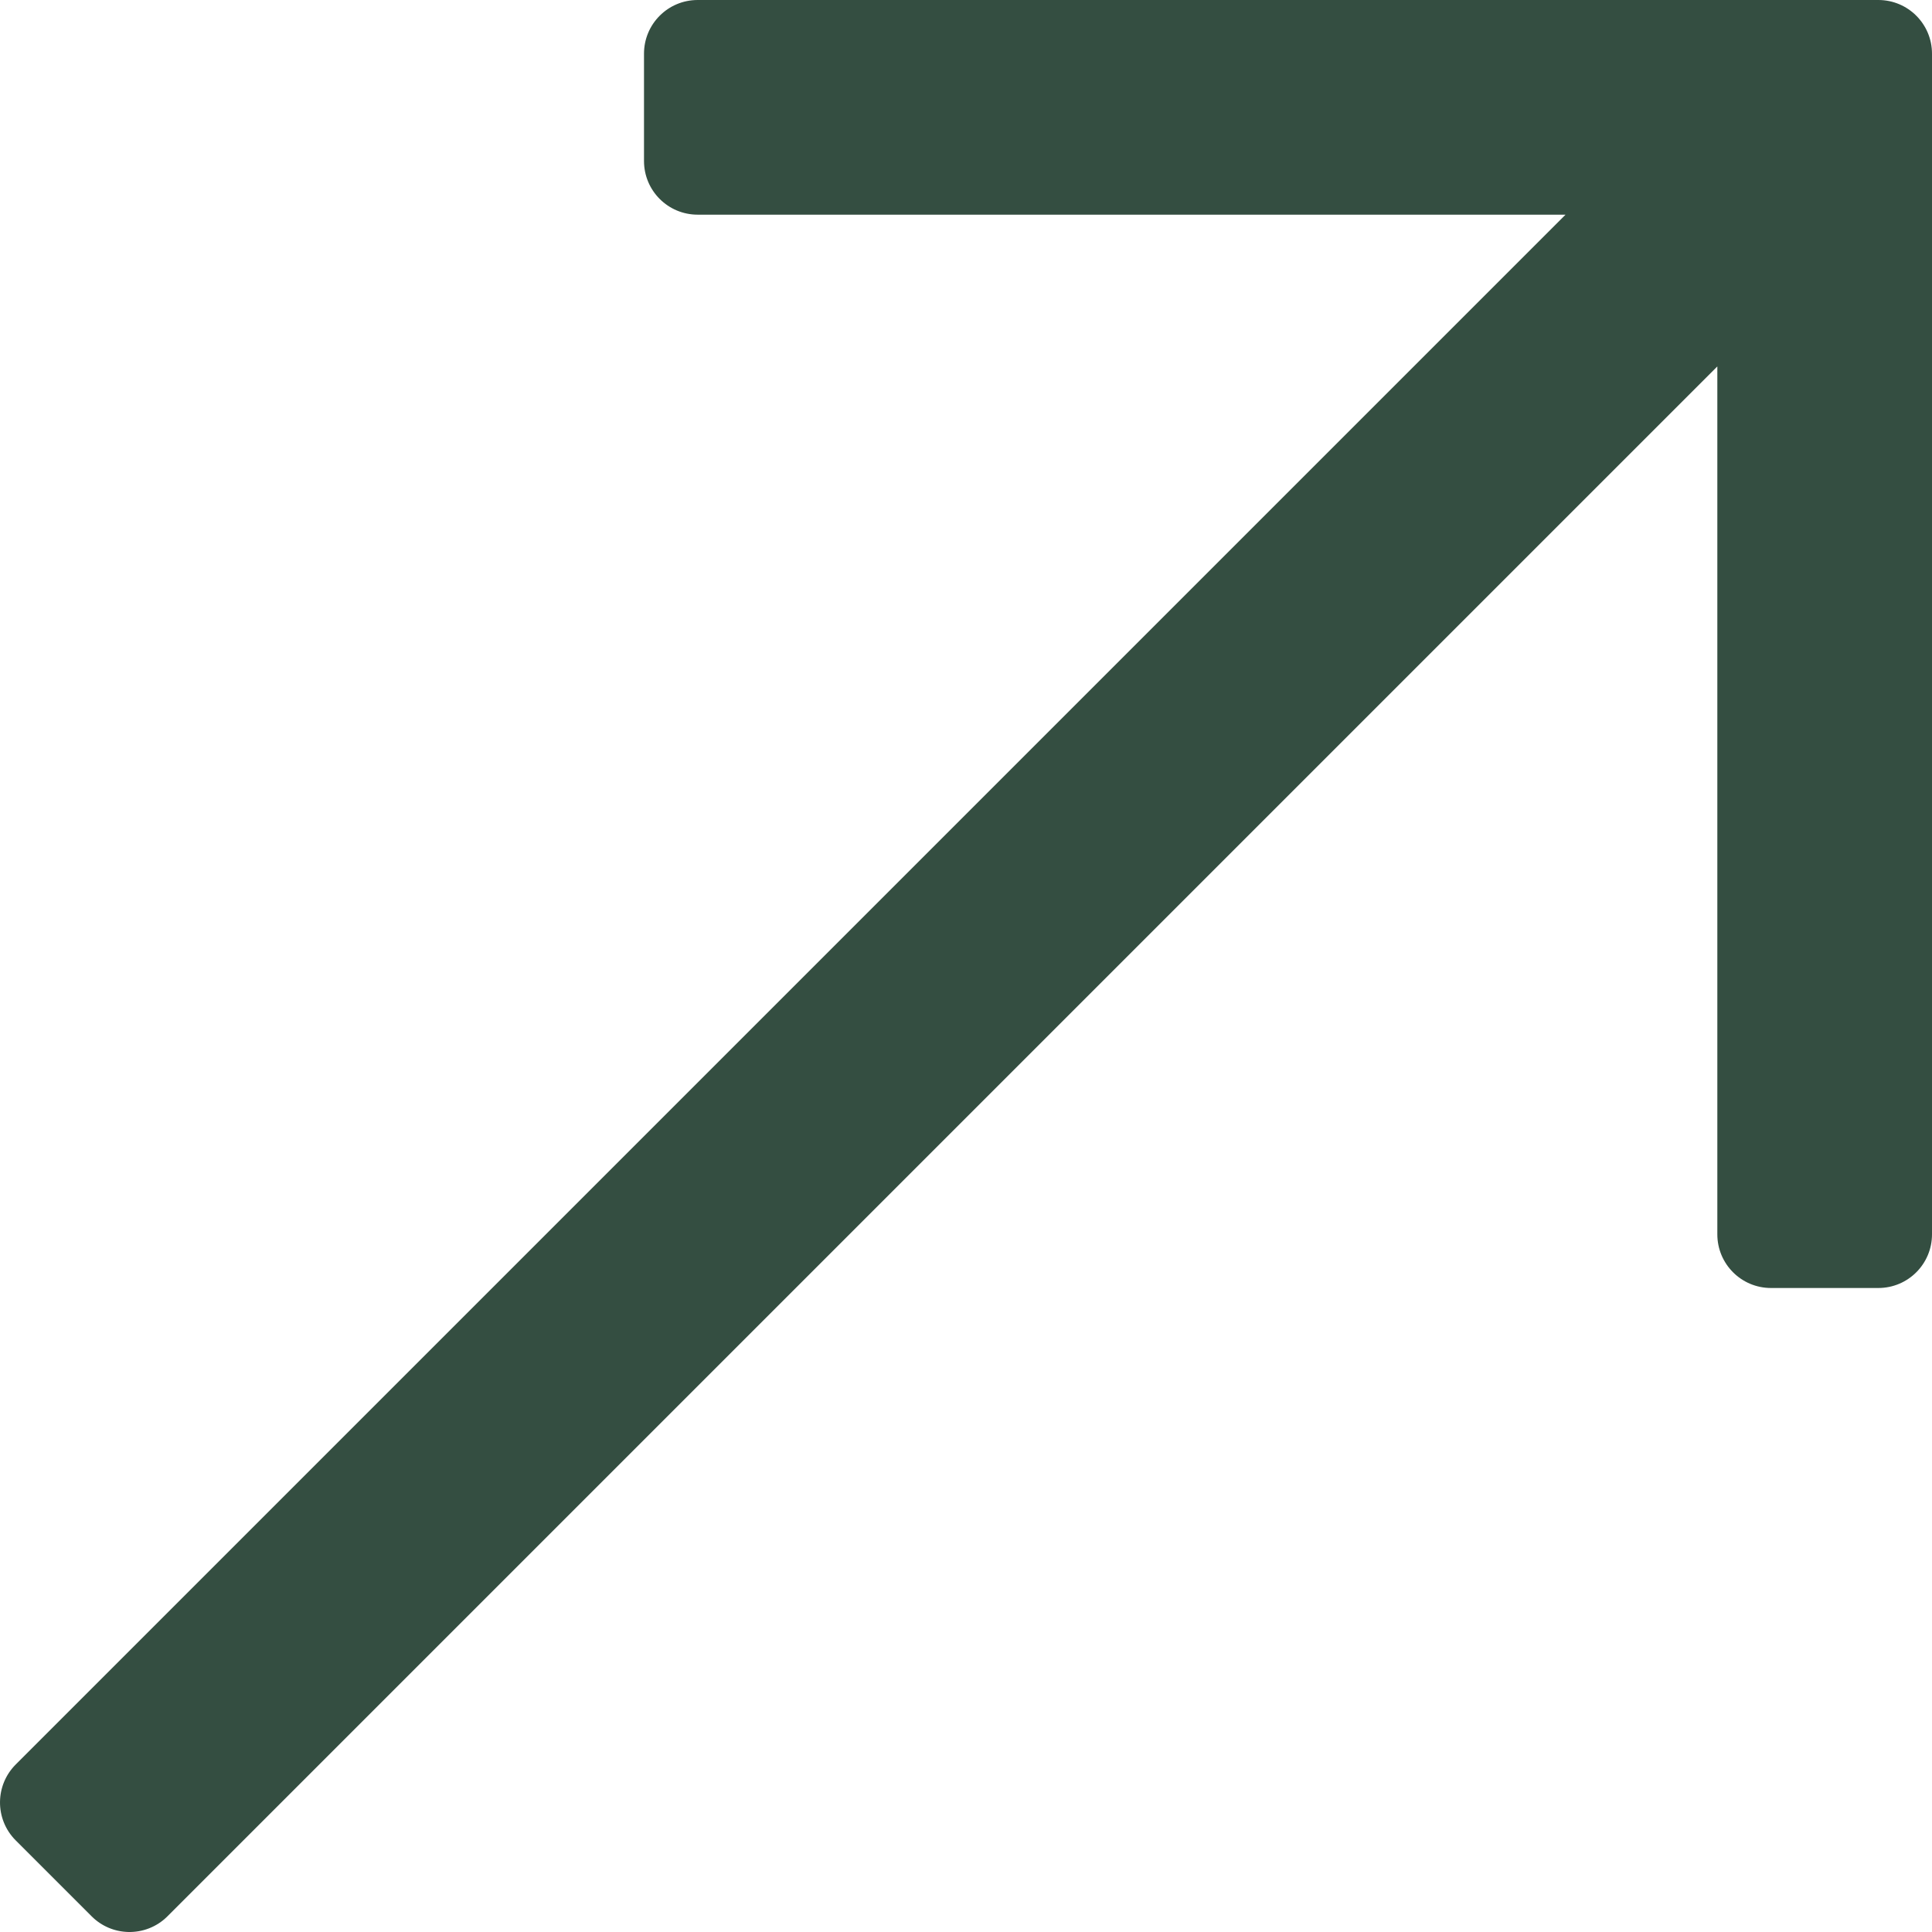<svg width="512" height="512" viewBox="0 0 512 512" fill="none" xmlns="http://www.w3.org/2000/svg">
<g clip-path="url(#clip0_1218_1450)">
<path d="M497.777 0H184.889C177.028 0 170.667 6.361 170.667 14.223V42.667C170.667 50.528 177.028 56.889 184.889 56.889H414.889L4.165 467.611C1.443 470.335 0.056 473.887 0.003 477.455C-0.053 481.165 1.336 484.893 4.165 487.725L24.275 507.833C26.953 510.513 30.436 511.901 33.948 511.995C37.713 512.096 41.513 510.708 44.387 507.833L455.111 97.111V327.111C455.111 334.972 461.472 341.333 469.333 341.333H497.777C505.639 341.333 512 334.972 512 327.111V14.223C512 6.361 505.639 0 497.777 0Z" fill="#344E41"/>
</g>
<defs>
<clipPath id="clip0_1218_1450">
<rect width="512" height="512" fill="white"/>
</clipPath>
</defs>
</svg>
